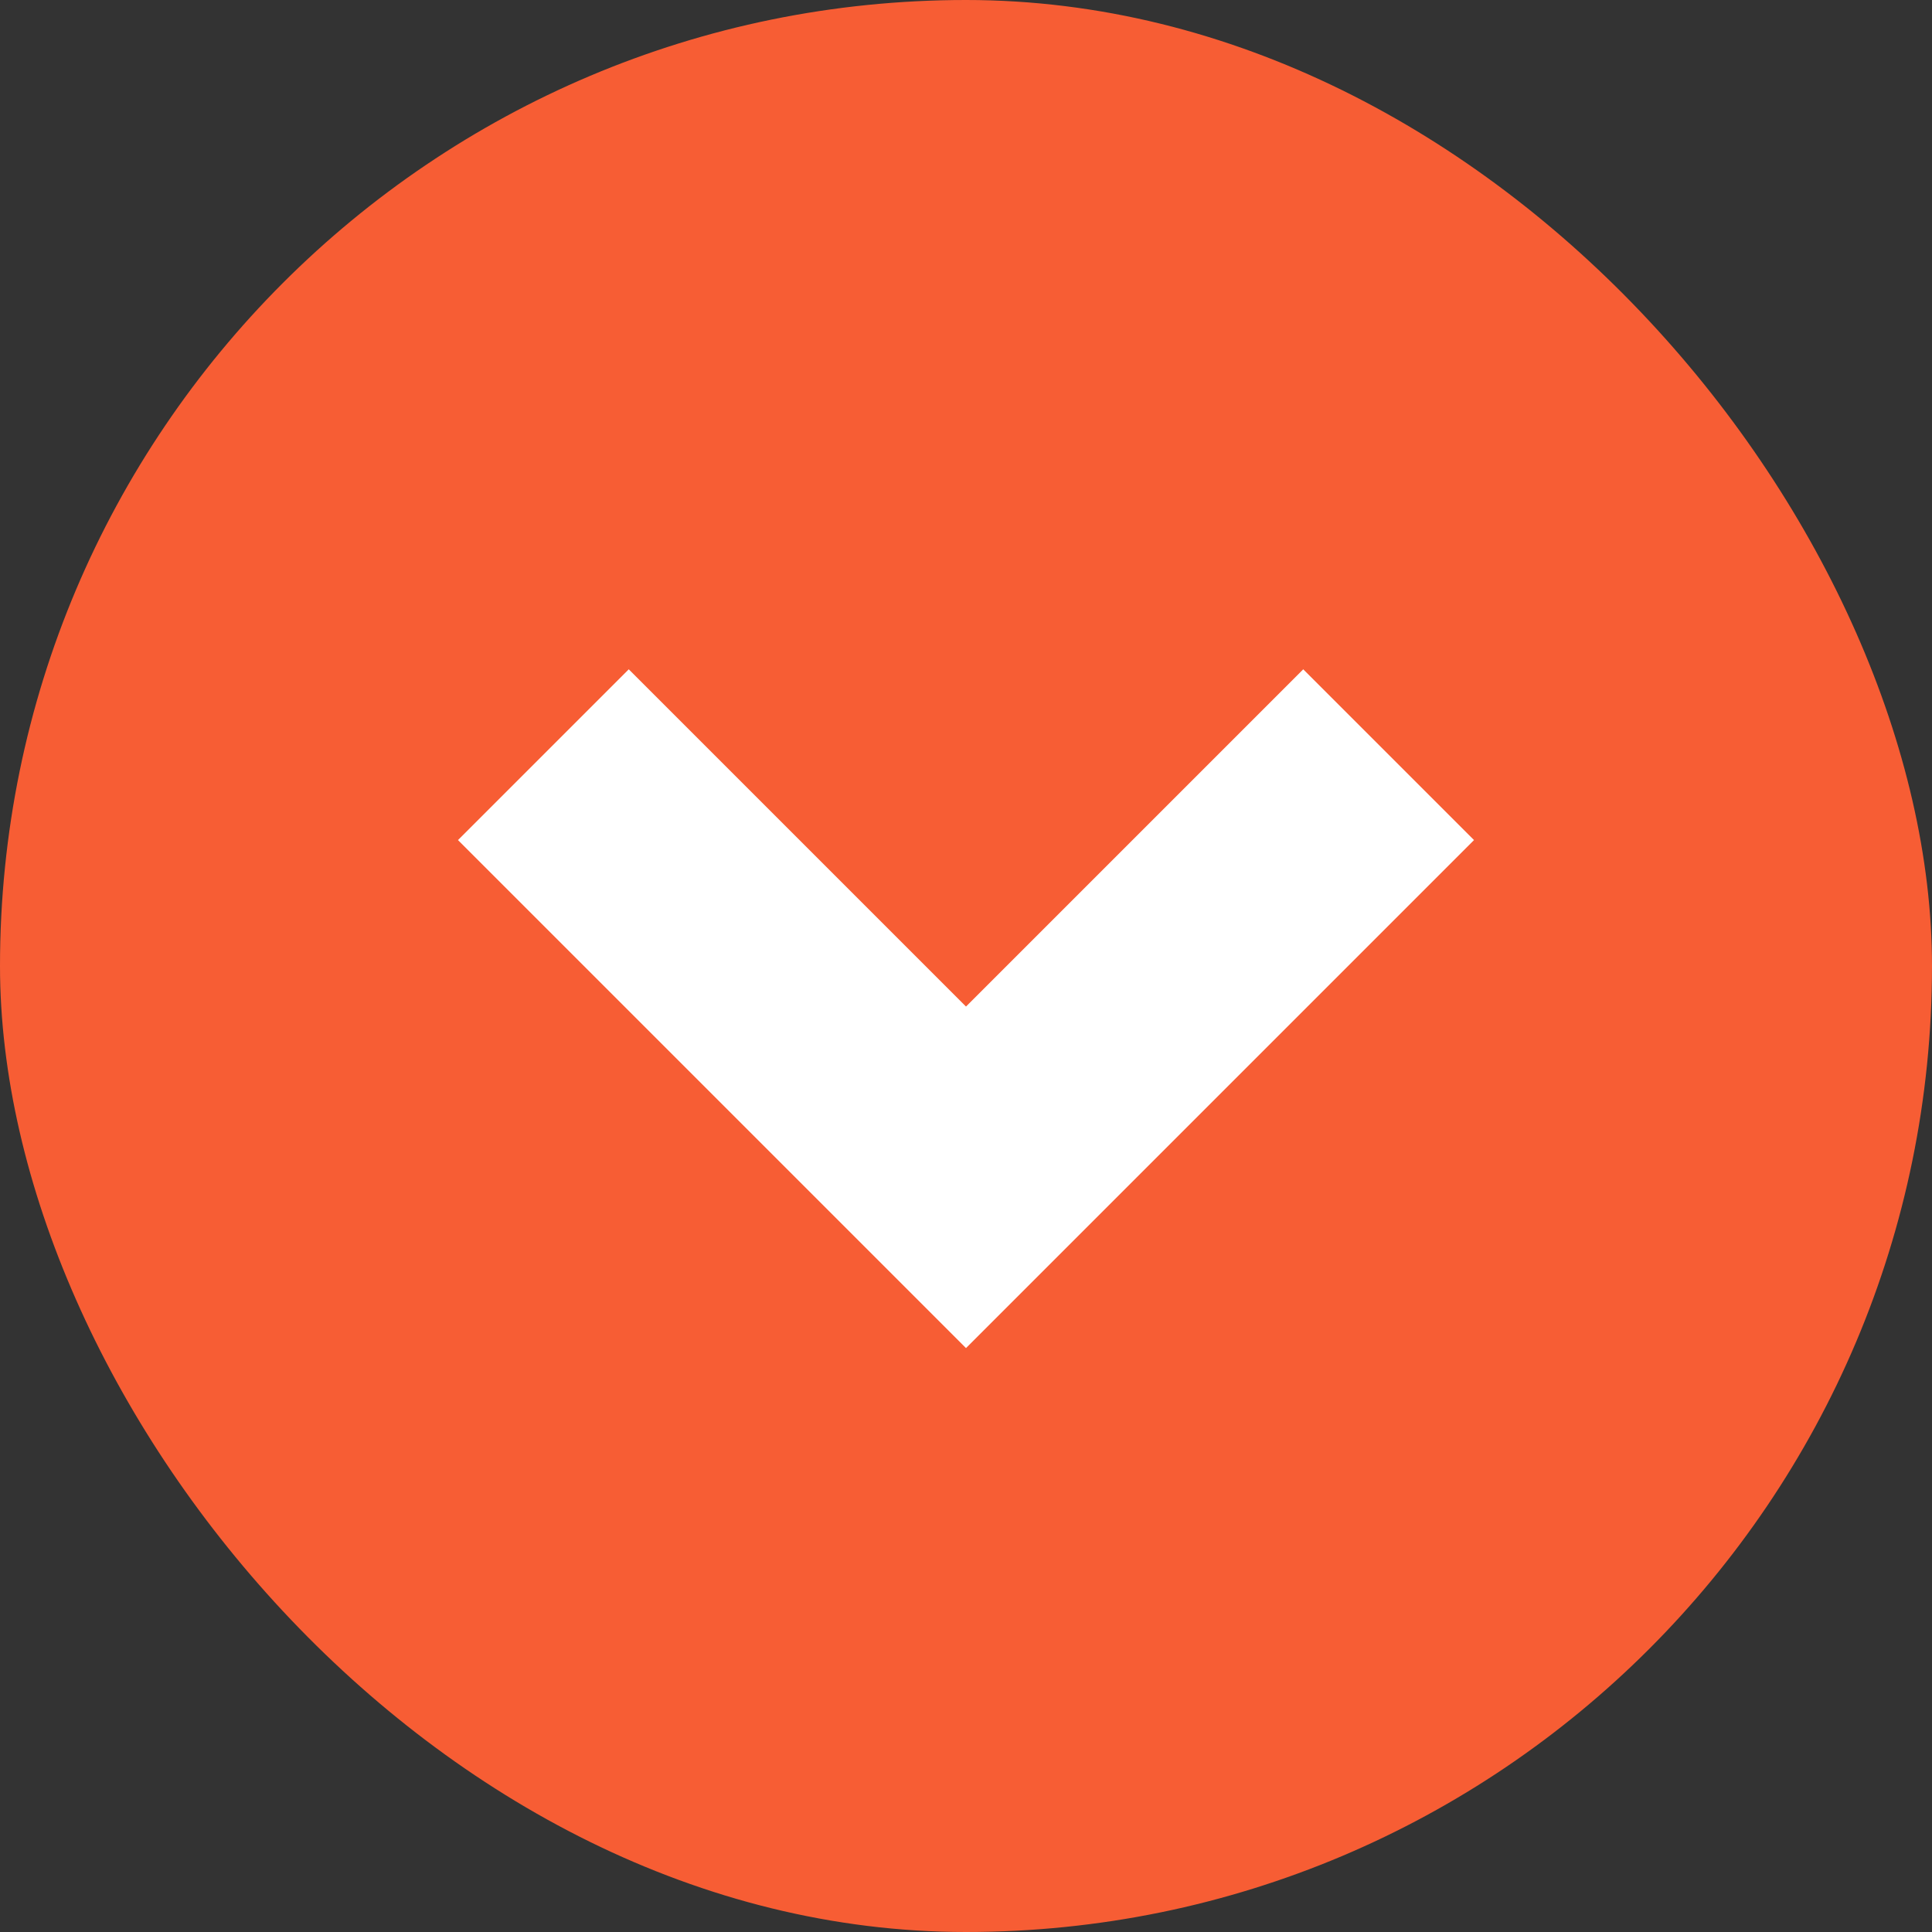 <svg xmlns="http://www.w3.org/2000/svg" width="16" height="16" fill="none" viewBox="0 0 16 16"><rect x="0" y="0" width="16" height="16" fill="#333333" stroke="none"/><rect width="16" height="16" fill="#F75D34" rx="8"/><path stroke="#fff" stroke-width="2" d="M4.5 6.25 8 9.75l3.5-3.5"/></svg>